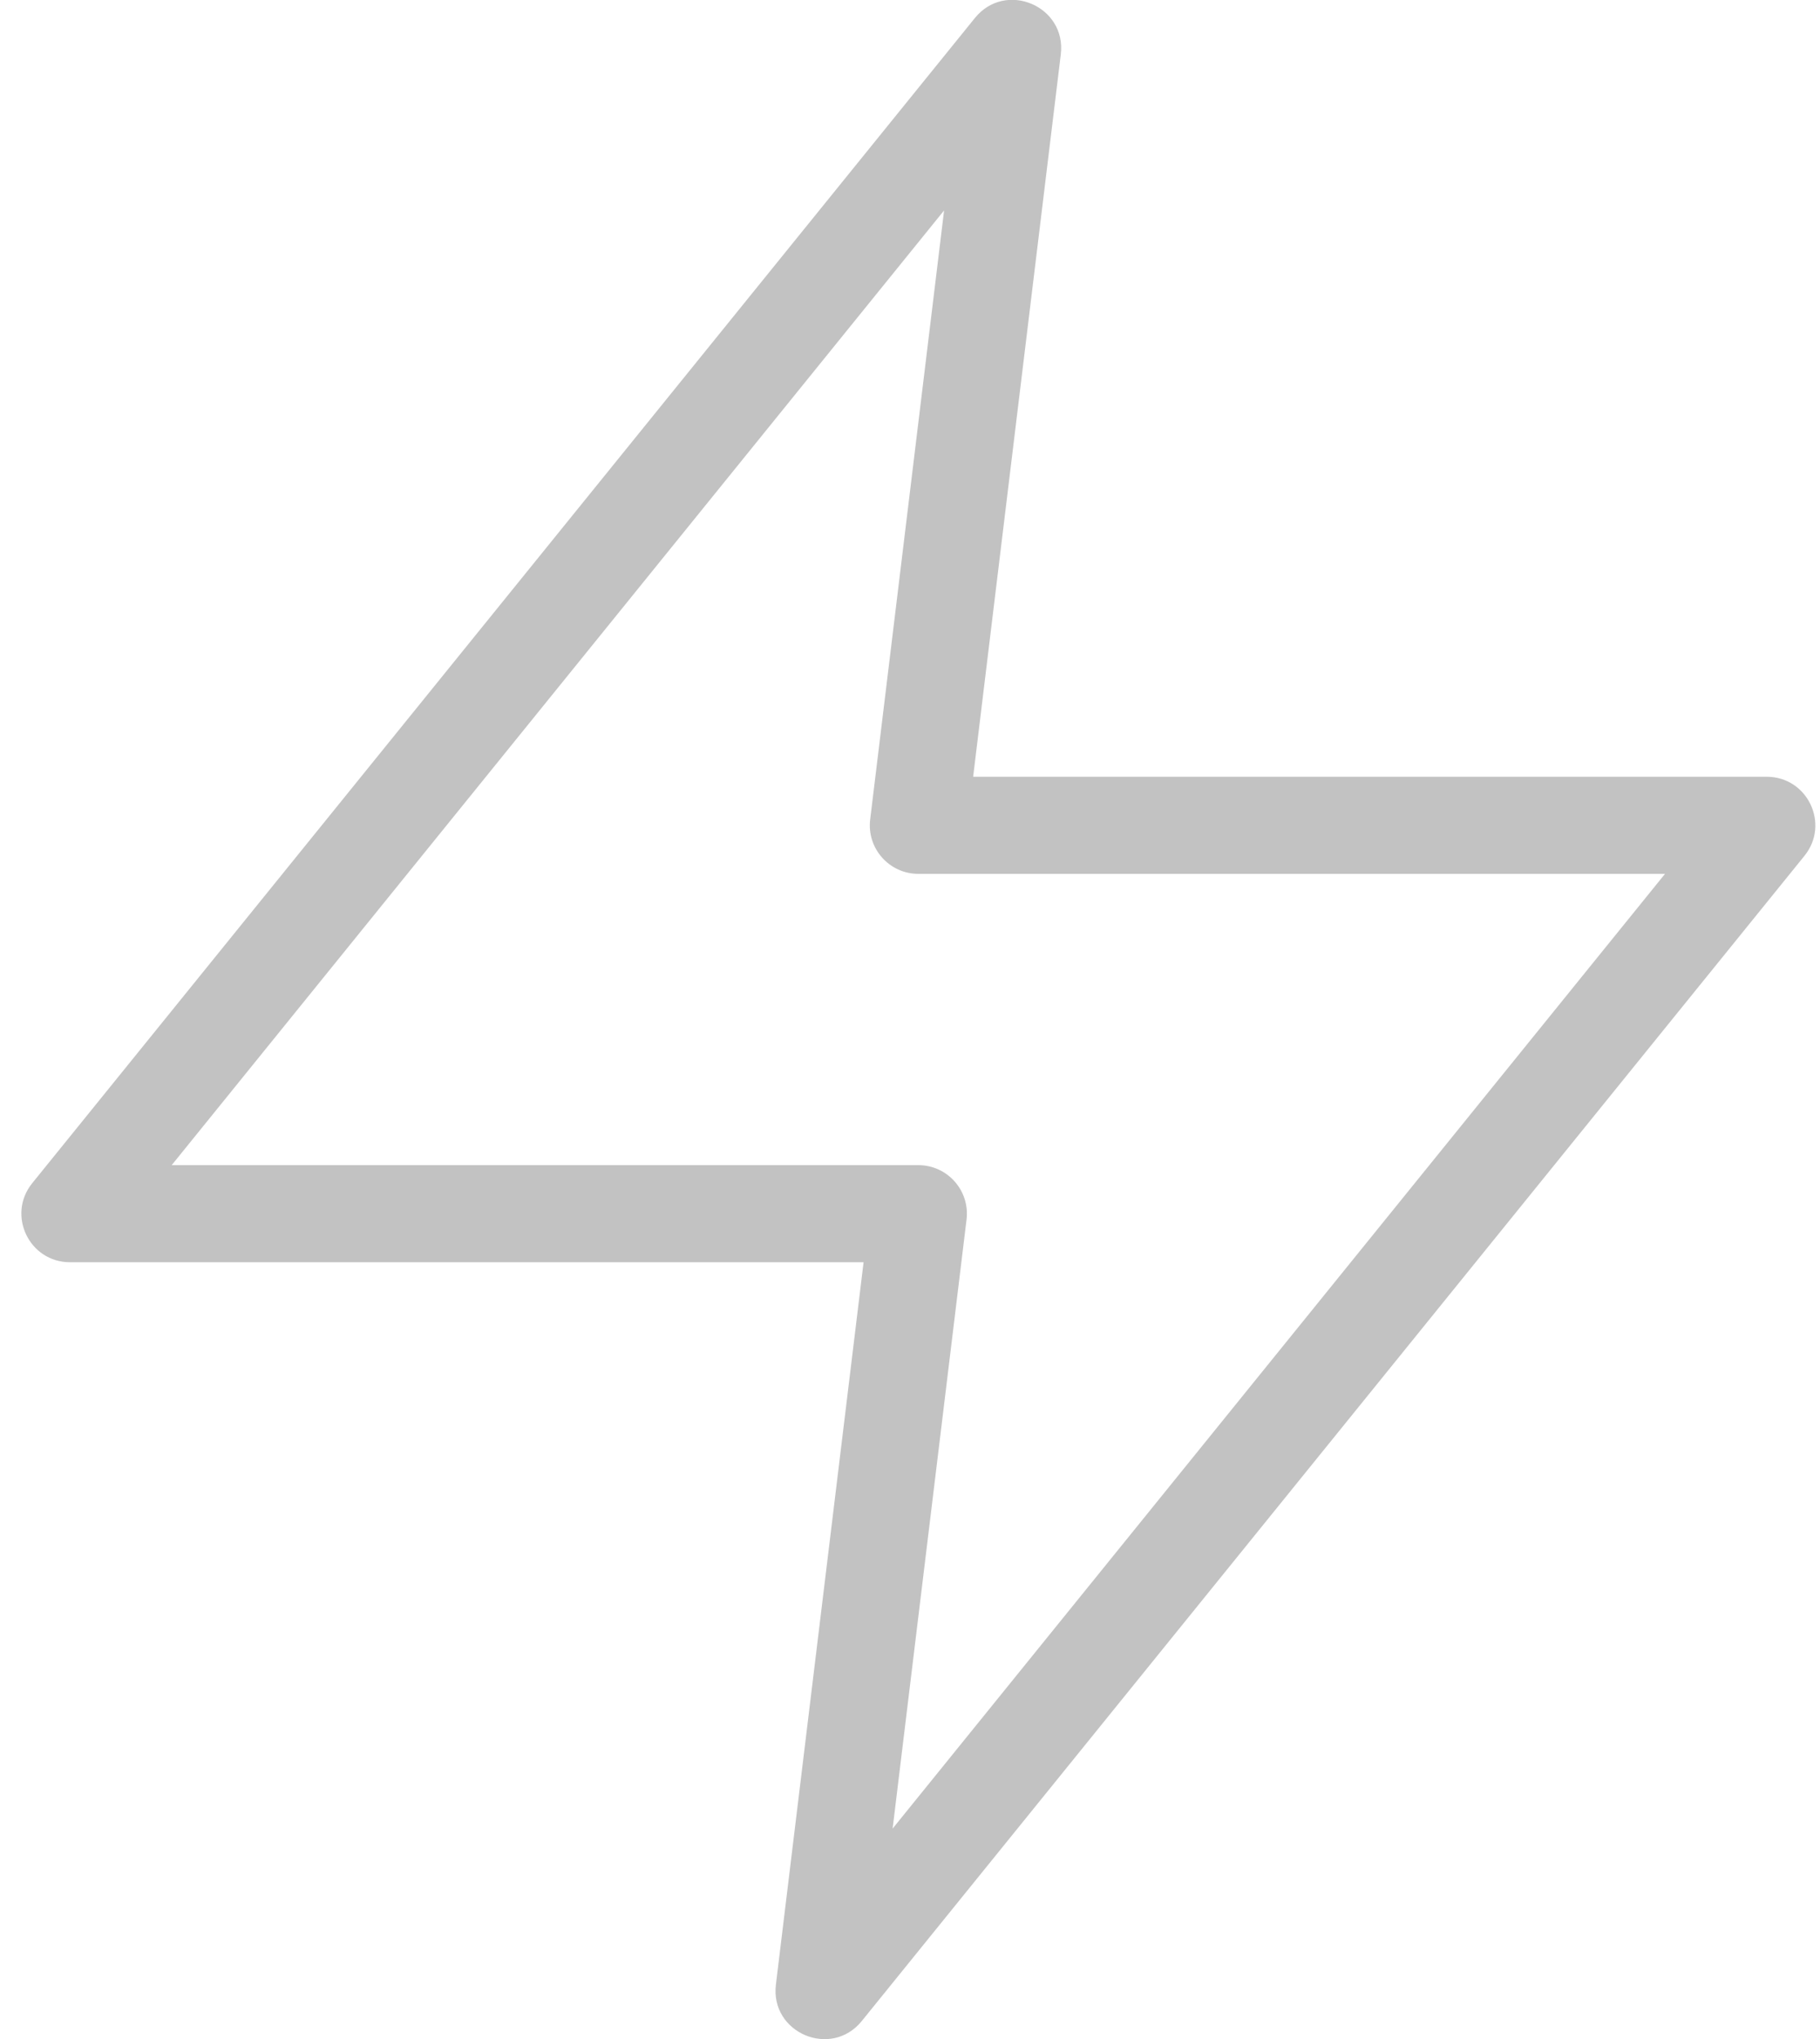 <?xml version="1.0" encoding="UTF-8"?>
<svg width="75px" height="84px" viewBox="0 0 75 84" version="1.1" xmlns="http://www.w3.org/2000/svg" xmlns:xlink="http://www.w3.org/1999/xlink">
    <!-- Generator: Sketch 55.2 (78181) - https://sketchapp.com -->
    <title>zap</title>
    <desc>Created with Sketch.</desc>
    <g id="Welcome" stroke="none" stroke-width="1" fill="none" fill-rule="evenodd">
        <g id="Desktop-HD-Dark" transform="translate(-251, -838)" fill="#C2C2C2" fill-rule="nonzero">
            <g id="Features" transform="translate(21, 755)">
                <g id="Fast" transform="translate(229, 85)">
                    <g id="zap" transform="translate(3.884, 0)">
                        <path d="M32.703,50 L29.09,79.759 C28.848,81.753 31.367,82.819 32.63,81.258 L71.475,33.258 C72.534,31.95 71.603,30 69.921,30 L37.218,30 L40.83,0.241 C41.072,-1.753 38.553,-2.819 37.29,-1.258 L-1.555,46.742 C-2.613,48.05 -1.682,50 0,50 L32.703,50 Z M36.021,6.669 L32.975,31.759 C32.83,32.95 33.76,34 34.96,34 L65.729,34 L33.9,73.331 L36.946,48.241 C37.09,47.05 36.16,46 34.96,46 L4.191,46 L36.021,6.669 Z" id="Path"></path>
                    </g>
                </g>
            </g>
        </g>
    </g>
</svg>